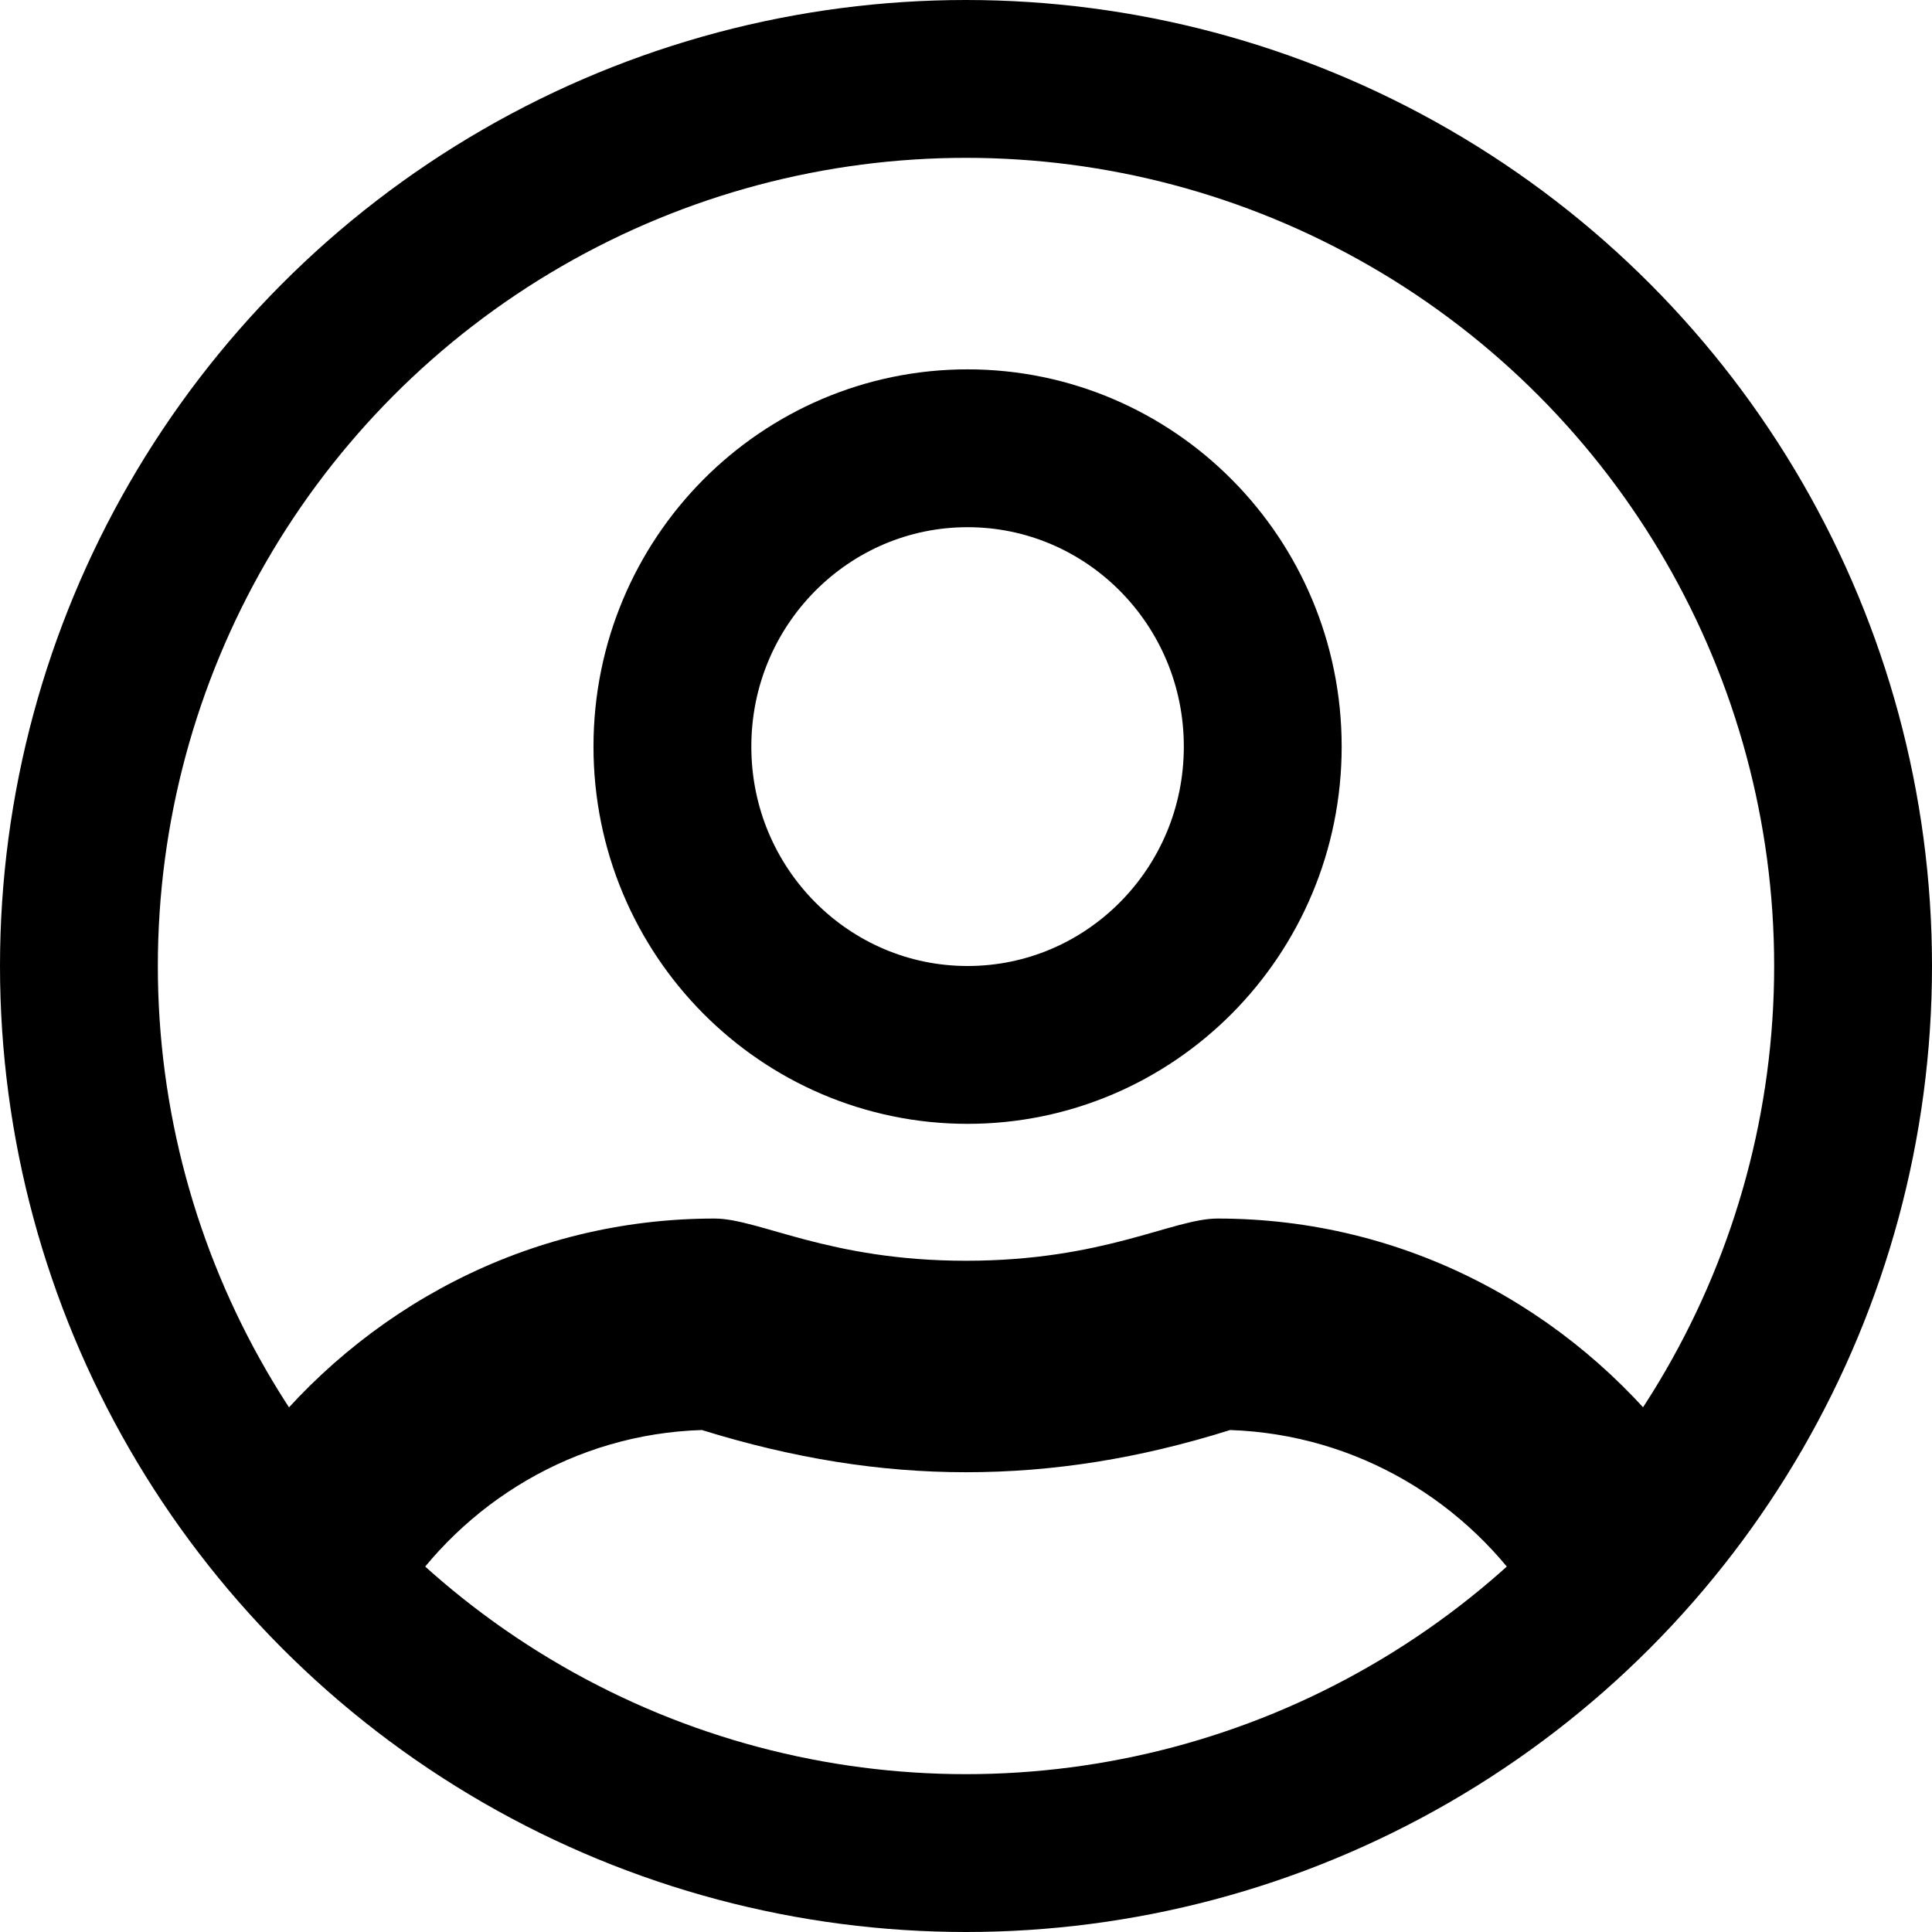 <svg viewBox="0 0 612 612" fill="none" xmlns="http://www.w3.org/2000/svg">
<g id="profile-icon">
<path id="body" d="M222.334 452.989C181.953 454.242 146.688 475.968 126.083 508L81 458.281C114.881 414.55 167.017 386 226.344 386C240.45 386 262.438 399.37 306 399.37C349.7 399.37 371.55 386 385.656 386C445.121 386 497.257 414.55 531 458.281L485.917 508C465.312 475.968 430.047 454.381 389.666 452.989C360.902 462.041 333.52 466.358 306 466.358C278.48 466.358 251.098 461.902 222.334 452.989Z" fill="currentColor"/>
<path id="head" d="M400 236.5C400 288.889 357.941 331 306.5 331C255.059 331 213 288.889 213 236.5C213 184.111 255.059 142 306.5 142C357.941 142 400 184.111 400 236.5Z" stroke="currentColor" stroke-width="50"/>
<circle id="edge" cx="306" cy="306" r="281" stroke="currentColor" stroke-width="50"/>
</g>
</svg>
